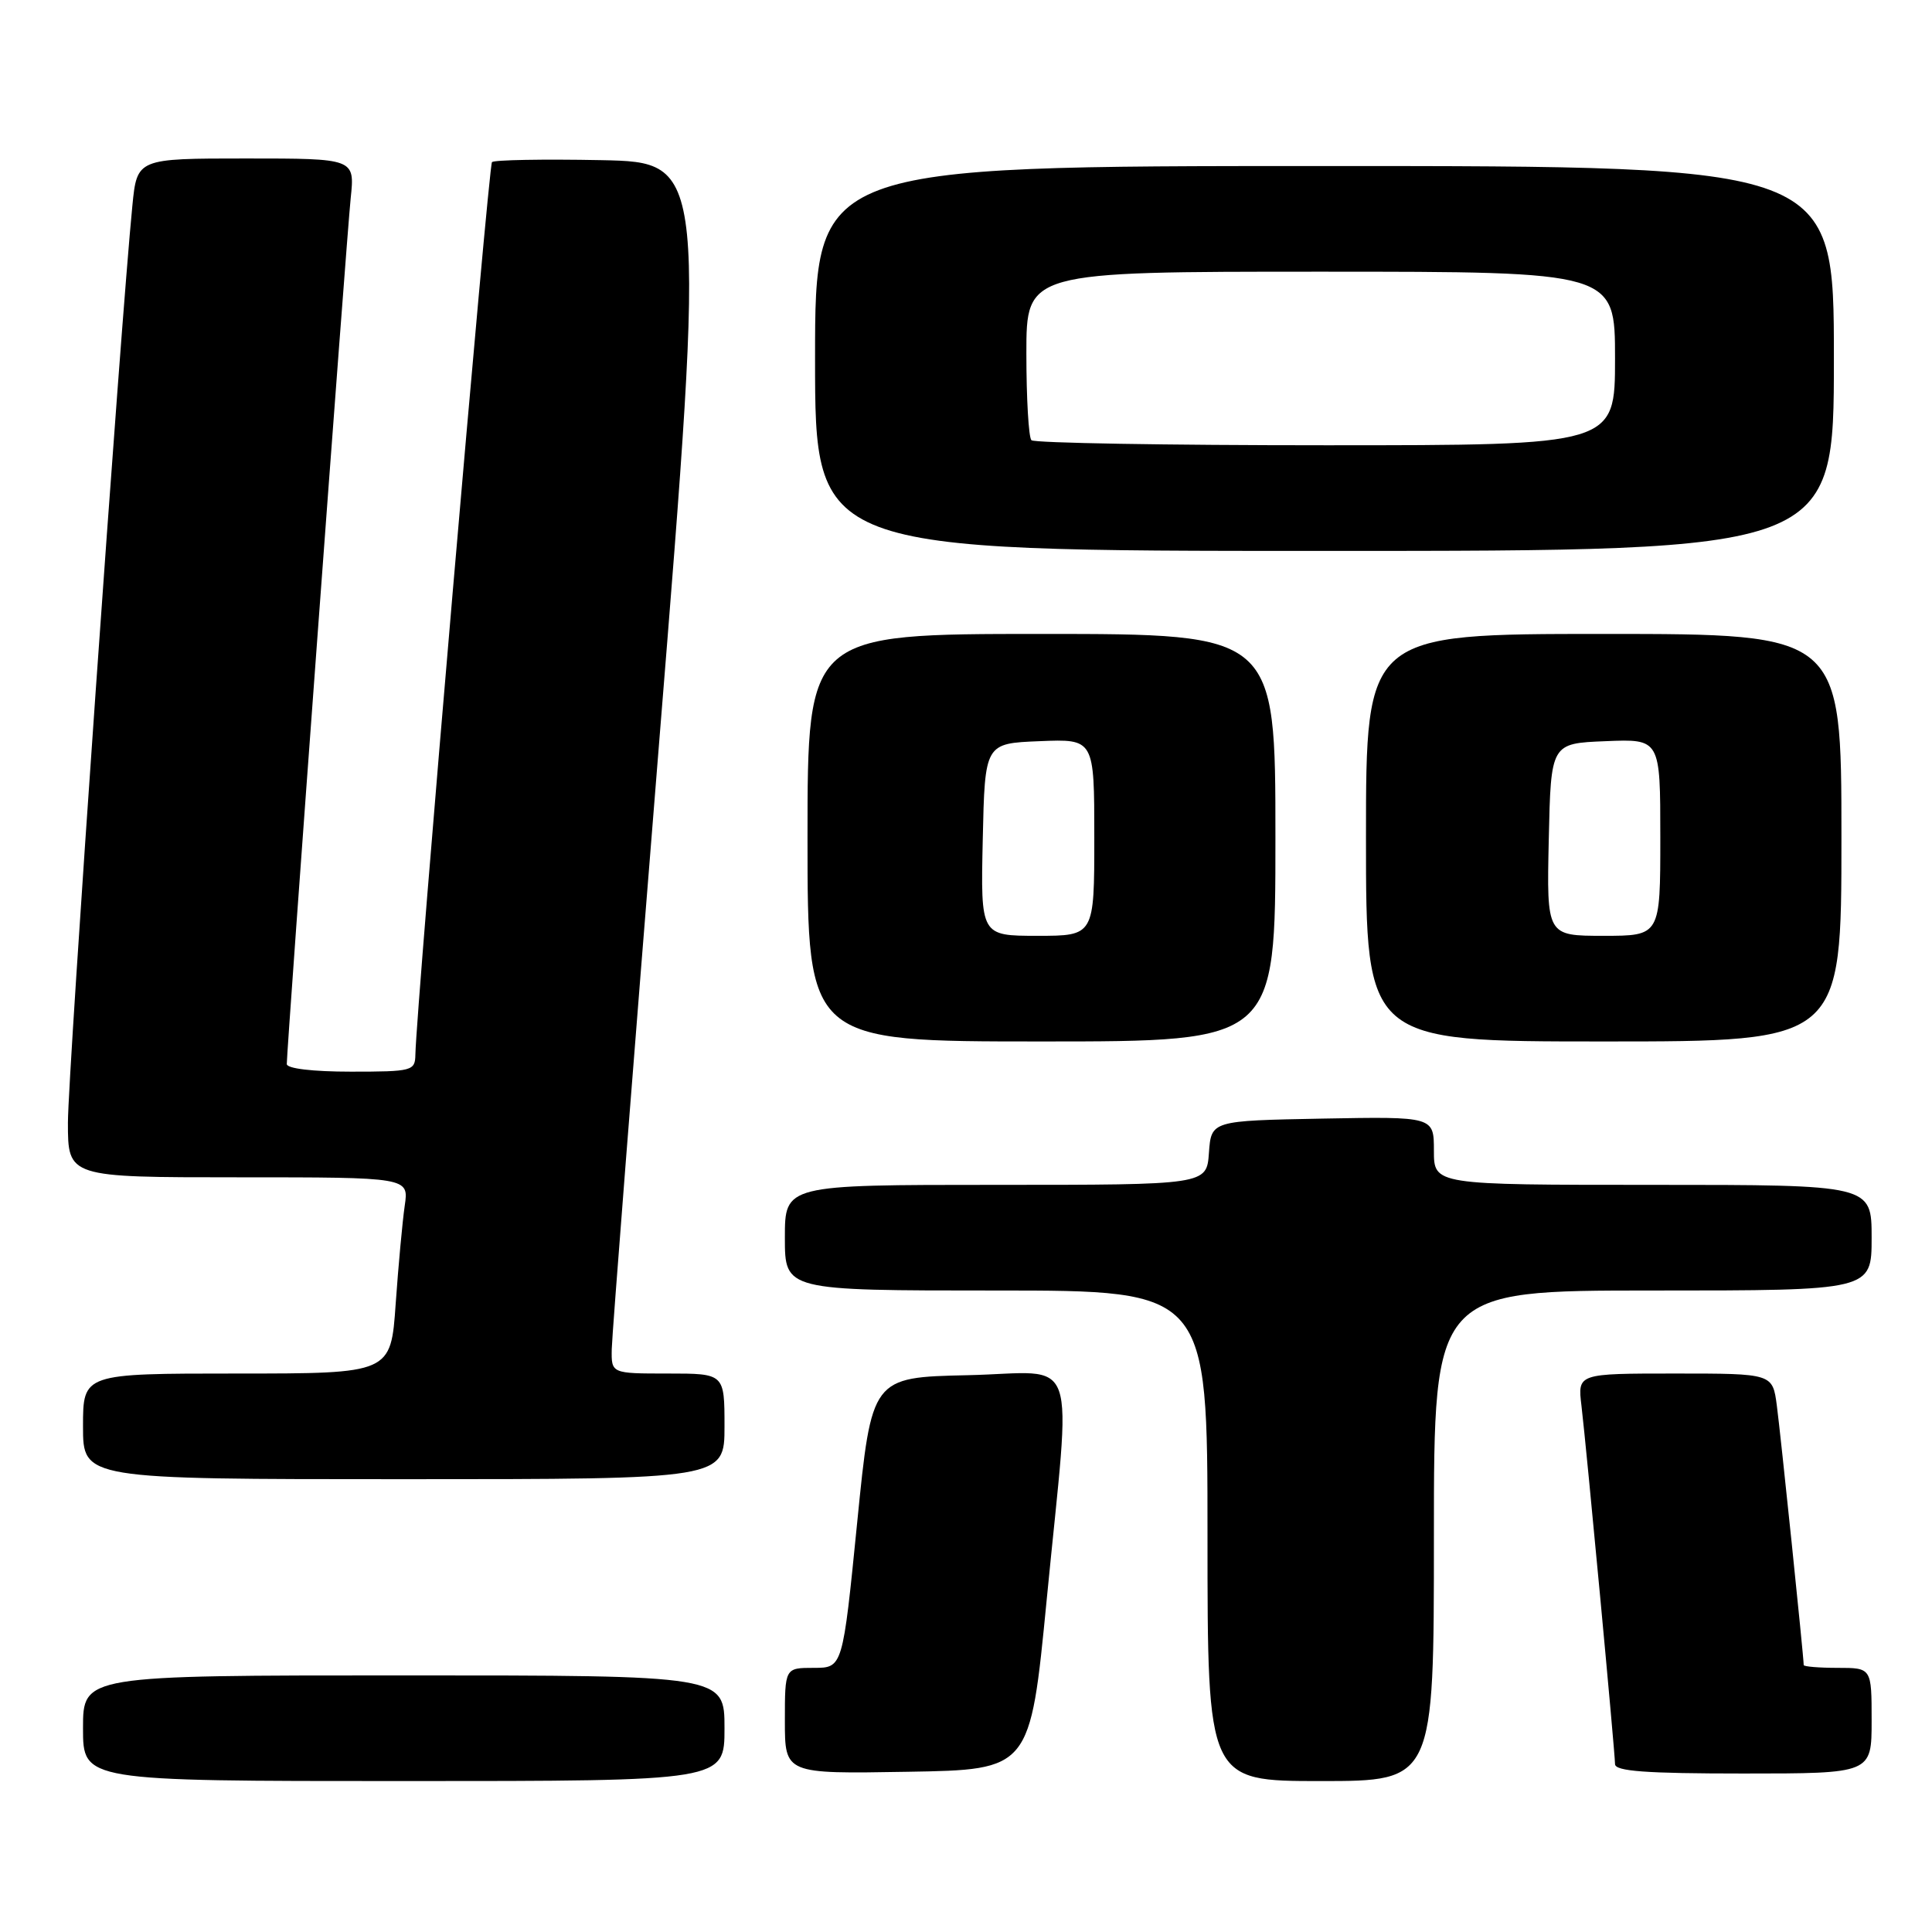 <?xml version="1.0" encoding="UTF-8" standalone="no"?>
<!DOCTYPE svg PUBLIC "-//W3C//DTD SVG 1.1//EN" "http://www.w3.org/Graphics/SVG/1.1/DTD/svg11.dtd" >
<svg xmlns="http://www.w3.org/2000/svg" xmlns:xlink="http://www.w3.org/1999/xlink" version="1.1" viewBox="0 0 256 256">
 <g >
 <path fill="currentColor"
d=" M 96.00 229.00 C 96.00 222.00 96.00 222.00 53.50 222.00 C 11.00 222.00 11.00 222.00 11.00 229.00 C 11.00 236.00 11.00 236.00 53.50 236.00 C 96.00 236.00 96.00 236.00 96.00 229.00 Z  M 190.00 203.50 C 190.00 171.00 190.00 171.00 219.00 171.00 C 248.00 171.00 248.00 171.00 248.00 164.00 C 248.00 157.00 248.00 157.00 219.00 157.00 C 190.00 157.00 190.00 157.00 190.00 152.47 C 190.00 147.95 190.00 147.95 175.25 148.22 C 160.50 148.50 160.50 148.50 160.19 152.75 C 159.89 157.00 159.89 157.00 131.94 157.00 C 104.00 157.00 104.00 157.00 104.00 164.00 C 104.00 171.00 104.00 171.00 132.00 171.00 C 160.00 171.00 160.00 171.00 160.00 203.50 C 160.00 236.00 160.00 236.00 175.00 236.00 C 190.00 236.00 190.00 236.00 190.00 203.50 Z  M 138.69 212.00 C 141.97 178.23 143.25 181.89 128.25 182.22 C 115.50 182.50 115.50 182.50 113.58 201.75 C 111.66 221.00 111.66 221.00 107.83 221.00 C 104.00 221.00 104.00 221.00 104.00 228.02 C 104.00 235.05 104.00 235.05 120.25 234.77 C 136.50 234.50 136.50 234.50 138.69 212.00 Z  M 248.00 228.00 C 248.00 221.00 248.00 221.00 243.50 221.00 C 241.03 221.00 239.00 220.83 239.00 220.63 C 239.00 219.57 235.93 189.89 235.44 186.25 C 234.88 182.00 234.88 182.00 221.96 182.00 C 209.04 182.00 209.04 182.00 209.55 186.25 C 210.22 191.86 213.99 232.14 214.00 233.75 C 214.00 234.70 218.07 235.00 231.00 235.00 C 248.00 235.00 248.00 235.00 248.00 228.00 Z  M 96.00 189.00 C 96.00 182.00 96.00 182.00 88.50 182.00 C 81.00 182.00 81.00 182.00 81.06 178.75 C 81.09 176.96 83.92 140.85 87.33 98.50 C 93.55 21.50 93.55 21.50 79.63 21.22 C 71.98 21.07 65.48 21.19 65.19 21.48 C 64.73 21.94 55.16 133.46 55.04 139.75 C 55.00 141.90 54.64 142.00 46.50 142.00 C 41.43 142.00 38.00 141.59 38.00 140.99 C 38.00 138.90 45.94 31.28 46.47 26.25 C 47.02 21.00 47.02 21.00 32.59 21.00 C 18.16 21.00 18.16 21.00 17.54 27.25 C 15.99 42.88 9.00 142.27 9.00 148.75 C 9.00 156.00 9.00 156.00 31.59 156.00 C 54.18 156.00 54.18 156.00 53.63 159.75 C 53.33 161.81 52.79 167.66 52.43 172.75 C 51.79 182.00 51.79 182.00 31.39 182.00 C 11.00 182.00 11.00 182.00 11.00 189.00 C 11.00 196.00 11.00 196.00 53.50 196.00 C 96.00 196.00 96.00 196.00 96.00 189.00 Z  M 169.00 111.00 C 169.00 84.00 169.00 84.00 138.00 84.00 C 107.00 84.00 107.00 84.00 107.00 111.00 C 107.00 138.00 107.00 138.00 138.00 138.00 C 169.00 138.00 169.00 138.00 169.00 111.00 Z  M 244.00 111.00 C 244.00 84.00 244.00 84.00 212.50 84.00 C 181.00 84.00 181.00 84.00 181.00 111.00 C 181.00 138.00 181.00 138.00 212.50 138.00 C 244.00 138.00 244.00 138.00 244.00 111.00 Z  M 243.00 47.50 C 243.00 22.00 243.00 22.00 175.50 22.00 C 108.00 22.00 108.00 22.00 108.00 47.50 C 108.00 73.00 108.00 73.00 175.50 73.00 C 243.00 73.00 243.00 73.00 243.00 47.50 Z  M 130.22 111.25 C 130.50 98.50 130.50 98.50 137.75 98.21 C 145.00 97.91 145.00 97.91 145.00 110.96 C 145.00 124.00 145.00 124.00 137.47 124.00 C 129.94 124.00 129.94 124.00 130.22 111.25 Z  M 205.22 111.25 C 205.50 98.50 205.50 98.50 212.75 98.21 C 220.00 97.91 220.00 97.91 220.00 110.96 C 220.00 124.00 220.00 124.00 212.47 124.00 C 204.94 124.00 204.94 124.00 205.22 111.25 Z  M 136.67 58.33 C 136.30 57.97 136.00 52.79 136.00 46.83 C 136.00 36.00 136.00 36.00 175.00 36.00 C 214.00 36.00 214.00 36.00 214.00 47.50 C 214.00 59.00 214.00 59.00 175.67 59.00 C 154.58 59.00 137.03 58.70 136.67 58.33 Z "/>
</g>
</svg>